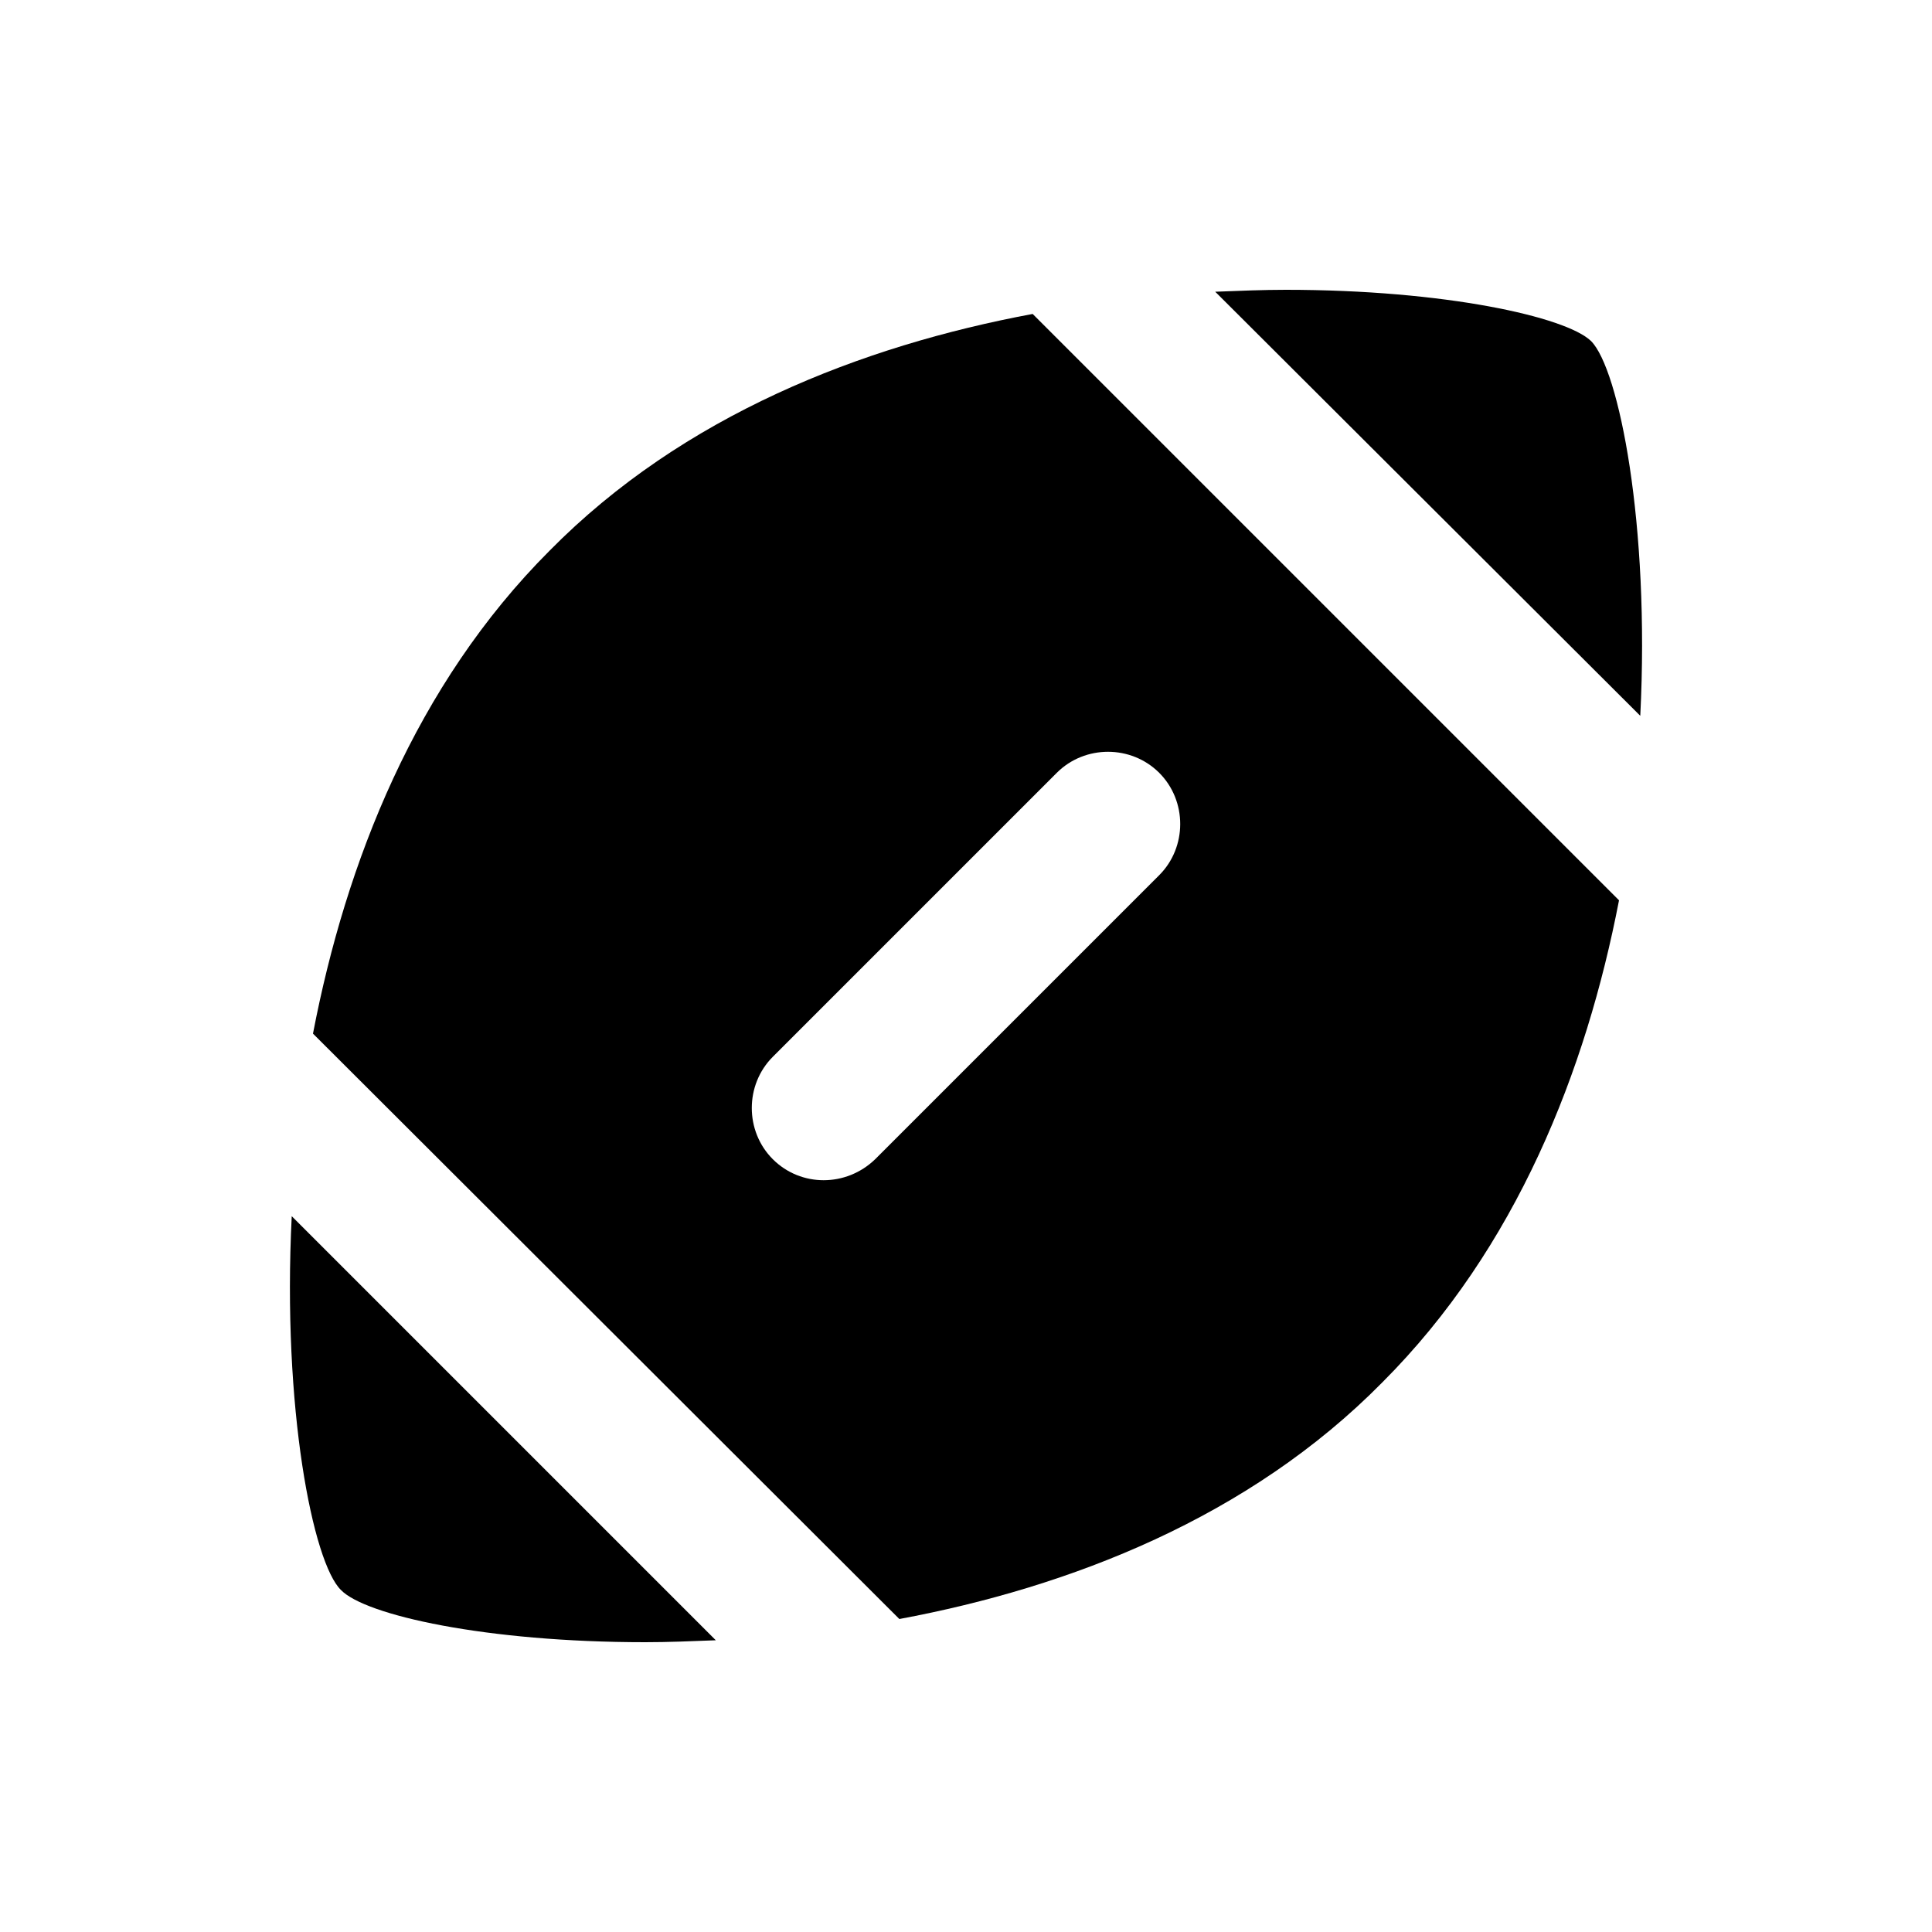<svg xmlns="http://www.w3.org/2000/svg" enable-background="new 0 0 20 20" height="20" viewBox="0 0 20 20" width="20"><g><rect fill="none" height="20" width="20"/></g><g><g><path d="M16.98,7.41c0.1-1.98-0.22-3.59-0.51-3.88C16.21,3.28,14.96,3,13.31,3c-0.23,0-0.48,0.01-0.73,0.02L16.98,7.41z"/><path d="M3.02,12.59c-0.1,1.99,0.22,3.59,0.51,3.87C3.78,16.72,5.03,17,6.68,17c0.23,0,0.48-0.01,0.73-0.02L3.02,12.59z"/><path d="M10.69,3.25c-1.77,0.33-3.62,1.05-5,2.45c-1.39,1.39-2.11,3.23-2.45,5l6.07,6.06c1.77-0.33,3.62-1.05,5-2.45 c1.39-1.39,2.11-3.23,2.45-4.99L10.69,3.25z M8,12L8,12c-0.29-0.29-0.29-0.77,0-1.06L10.94,8c0.29-0.29,0.77-0.29,1.06,0l0,0 c0.29,0.29,0.29,0.77,0,1.06L9.06,12C8.76,12.29,8.29,12.29,8,12z"/></g></g></svg>